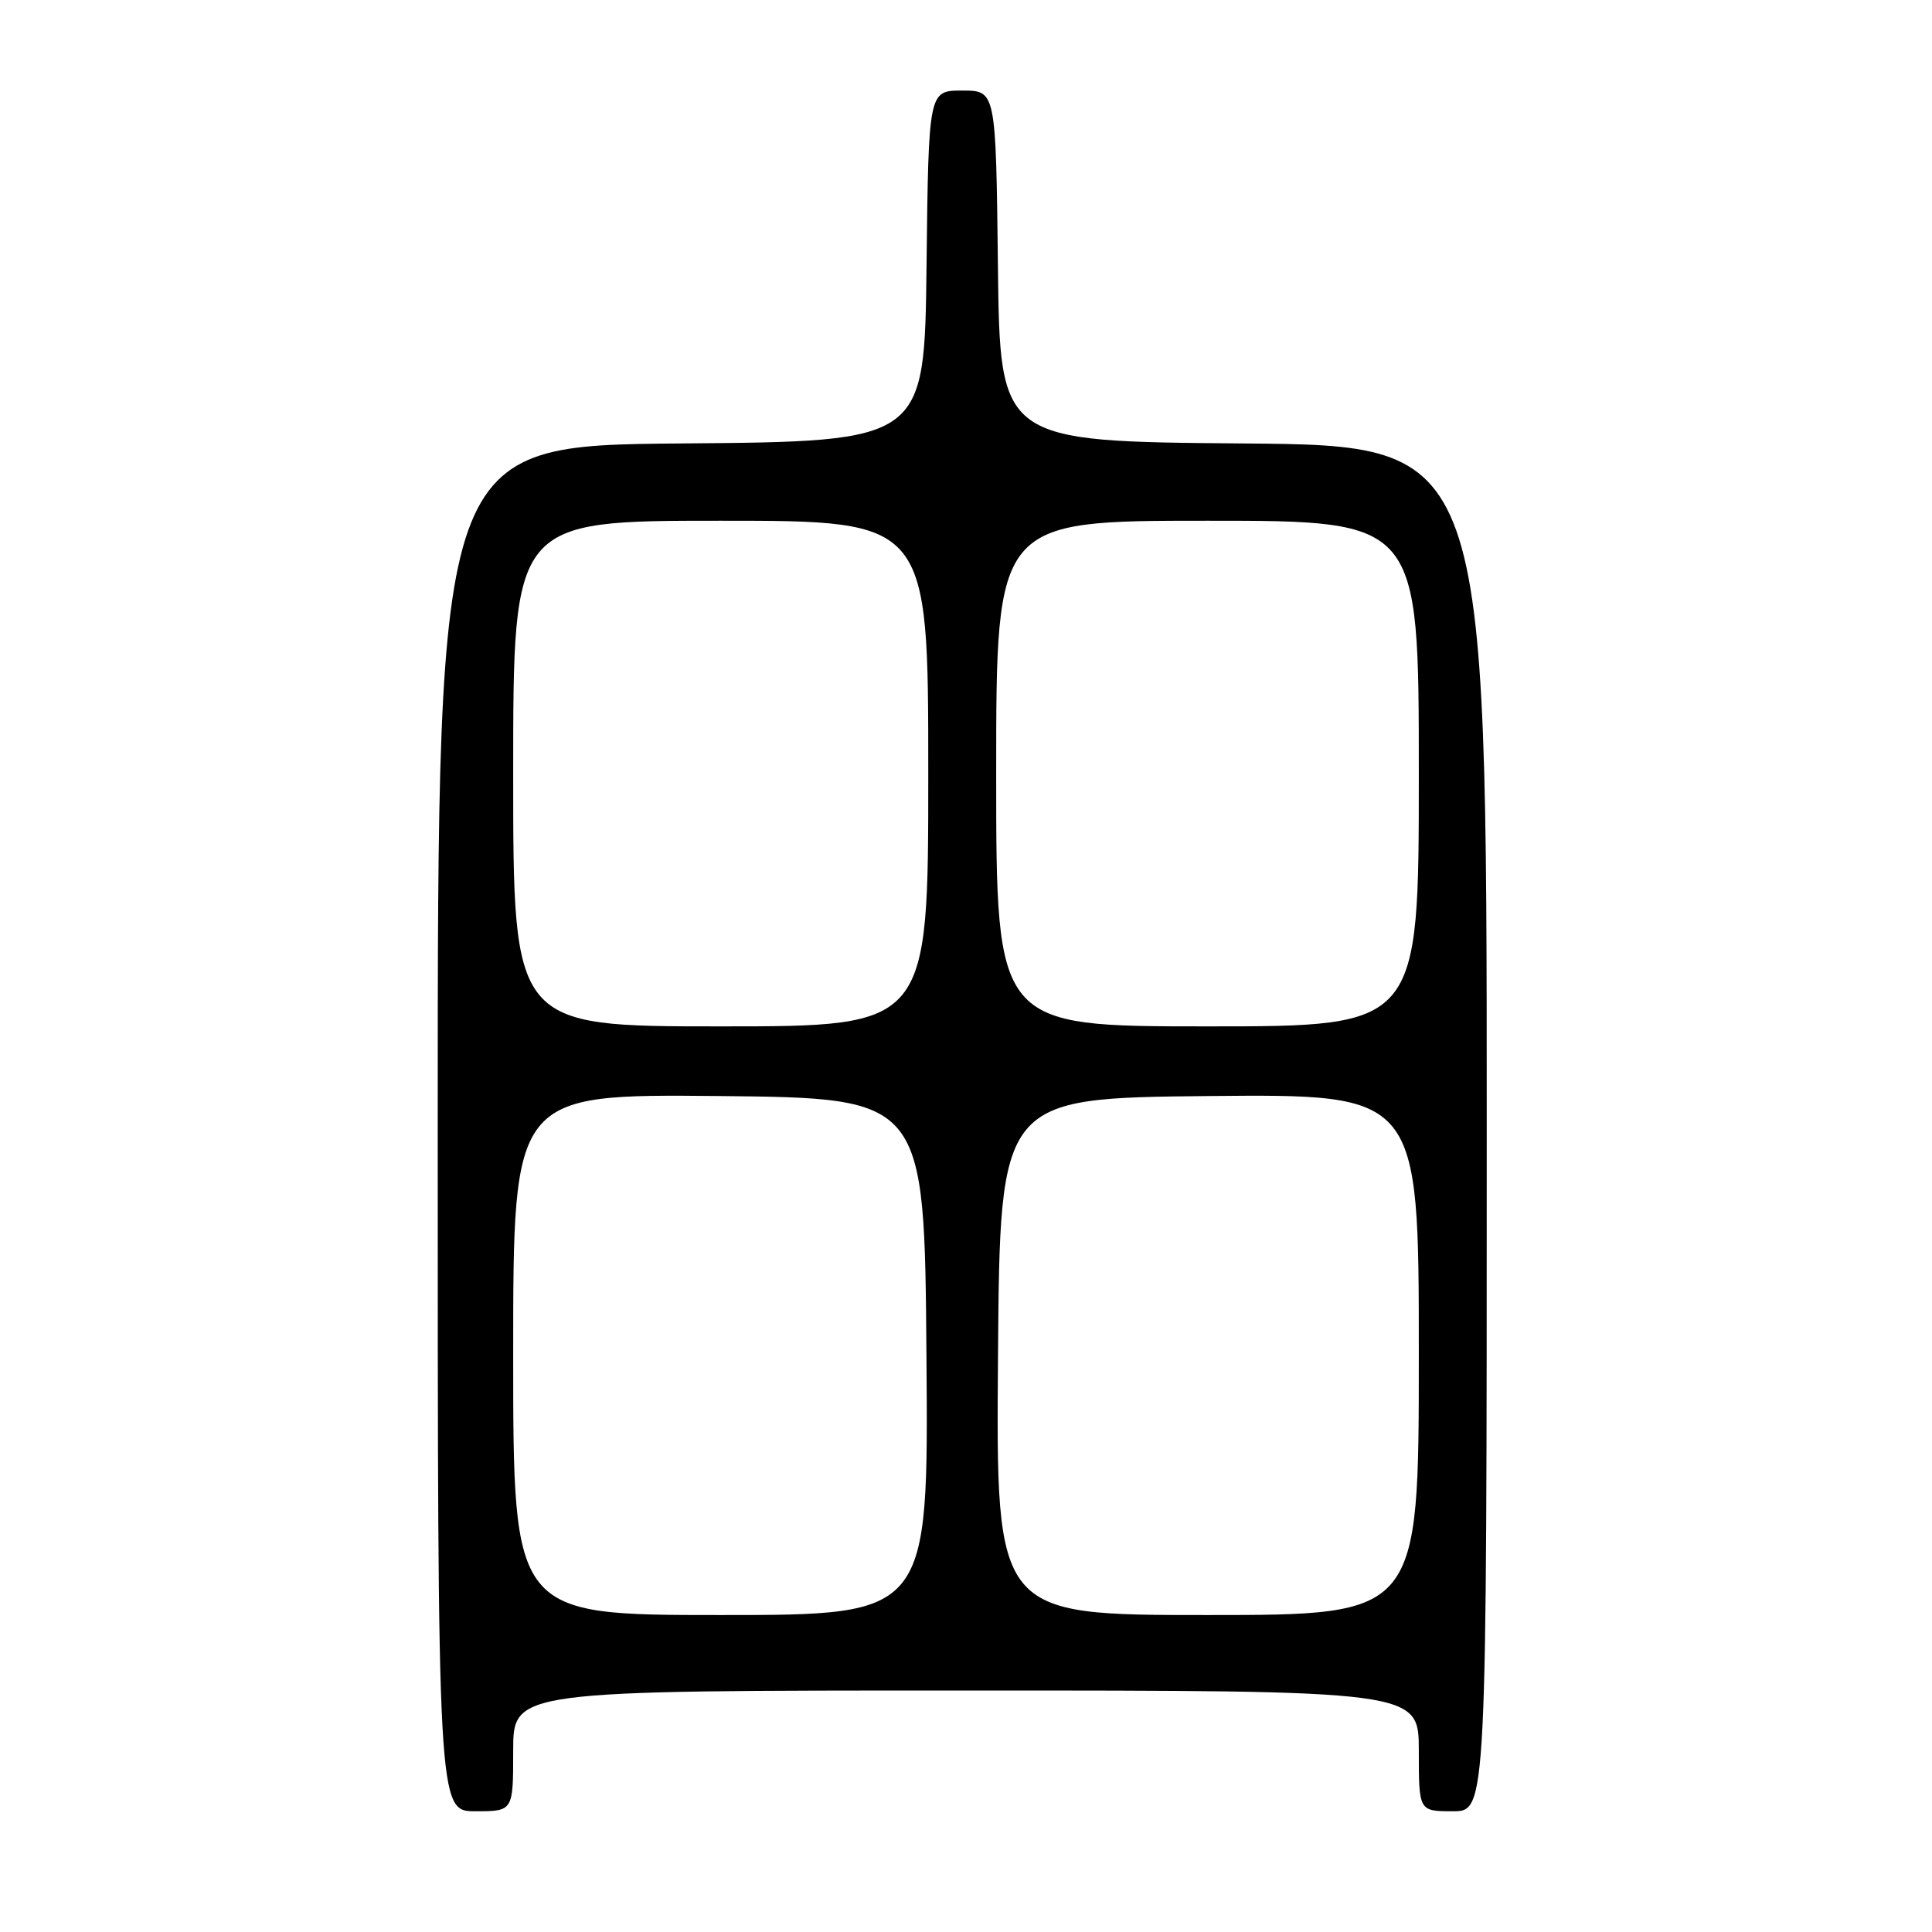 <?xml version="1.0" encoding="UTF-8" standalone="no"?>
<!DOCTYPE svg PUBLIC "-//W3C//DTD SVG 1.1//EN" "http://www.w3.org/Graphics/SVG/1.1/DTD/svg11.dtd" >
<svg xmlns="http://www.w3.org/2000/svg" xmlns:xlink="http://www.w3.org/1999/xlink" version="1.1" viewBox="0 0 256 256">
 <g >
 <path fill="currentColor"
d=" M 68.00 232.00 C 68.00 224.00 68.00 224.00 128.00 224.00 C 188.00 224.00 188.00 224.00 188.00 232.00 C 188.00 240.00 188.00 240.00 192.50 240.00 C 197.00 240.00 197.00 240.00 197.00 149.51 C 197.00 59.03 197.00 59.03 164.75 58.76 C 132.50 58.50 132.50 58.50 132.23 35.25 C 131.96 12.00 131.96 12.00 127.50 12.00 C 123.04 12.00 123.04 12.00 122.77 35.25 C 122.50 58.50 122.50 58.50 90.25 58.76 C 58.00 59.03 58.00 59.03 58.00 149.51 C 58.00 240.00 58.00 240.00 63.00 240.00 C 68.00 240.00 68.00 240.00 68.00 232.00 Z  M 68.00 179.48 C 68.00 144.97 68.00 144.97 95.25 145.23 C 122.50 145.50 122.50 145.50 122.76 179.75 C 123.03 214.00 123.03 214.00 95.51 214.00 C 68.00 214.00 68.00 214.00 68.00 179.48 Z  M 132.24 179.75 C 132.50 145.50 132.50 145.50 160.25 145.23 C 188.00 144.97 188.00 144.97 188.00 179.48 C 188.00 214.00 188.00 214.00 159.99 214.00 C 131.97 214.00 131.97 214.00 132.24 179.75 Z  M 68.00 102.50 C 68.00 69.00 68.00 69.00 95.50 69.00 C 123.00 69.00 123.00 69.00 123.00 102.50 C 123.00 136.00 123.00 136.00 95.50 136.00 C 68.00 136.00 68.00 136.00 68.00 102.50 Z  M 132.00 102.50 C 132.00 69.00 132.00 69.00 160.00 69.00 C 188.00 69.00 188.00 69.00 188.00 102.50 C 188.00 136.00 188.00 136.00 160.00 136.00 C 132.00 136.00 132.00 136.00 132.00 102.50 Z "/>
</g>
</svg>